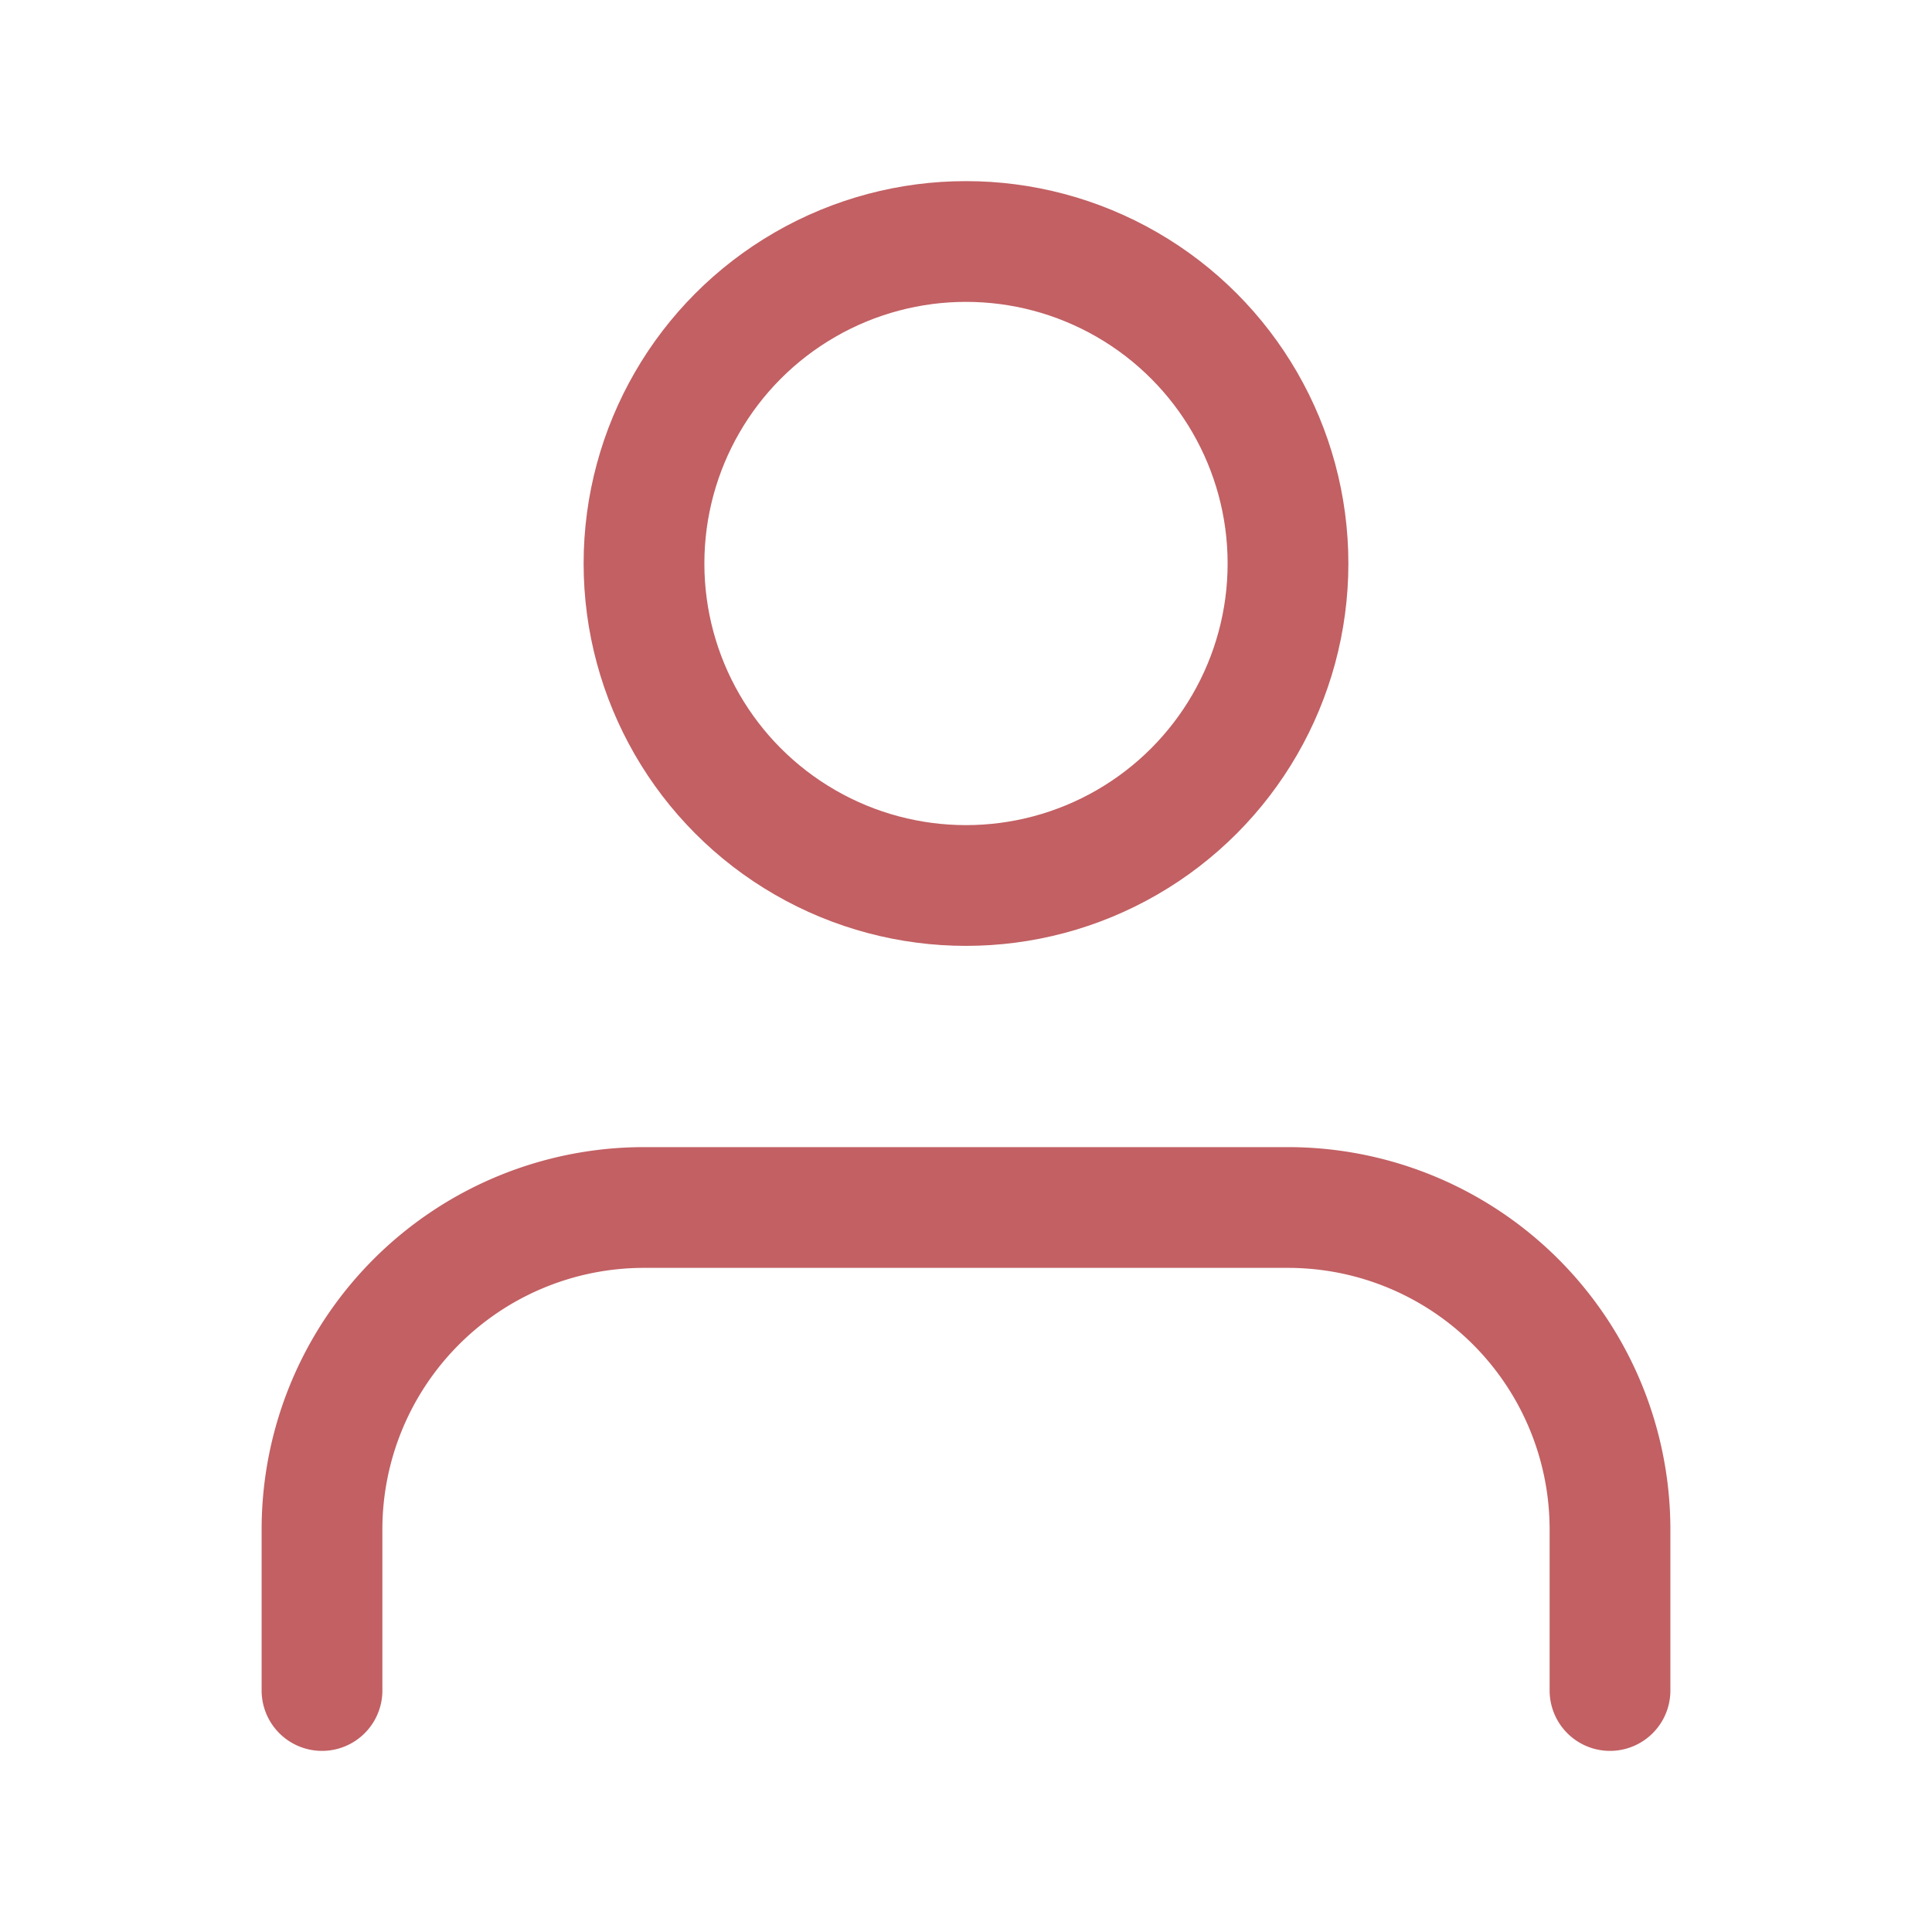<svg xmlns="http://www.w3.org/2000/svg" width="68" height="68" viewBox="0 0 24 24" fill="none" stroke="#c26063" stroke-width="1.5" stroke-linecap="round" stroke-linejoin="round" class="feather feather-user"><path d="M20 21v-2a4 4 0 0 0-4-4H8a4 4 0 0 0-4 4v2"></path><circle cx="12" cy="7" r="4"></circle></svg>